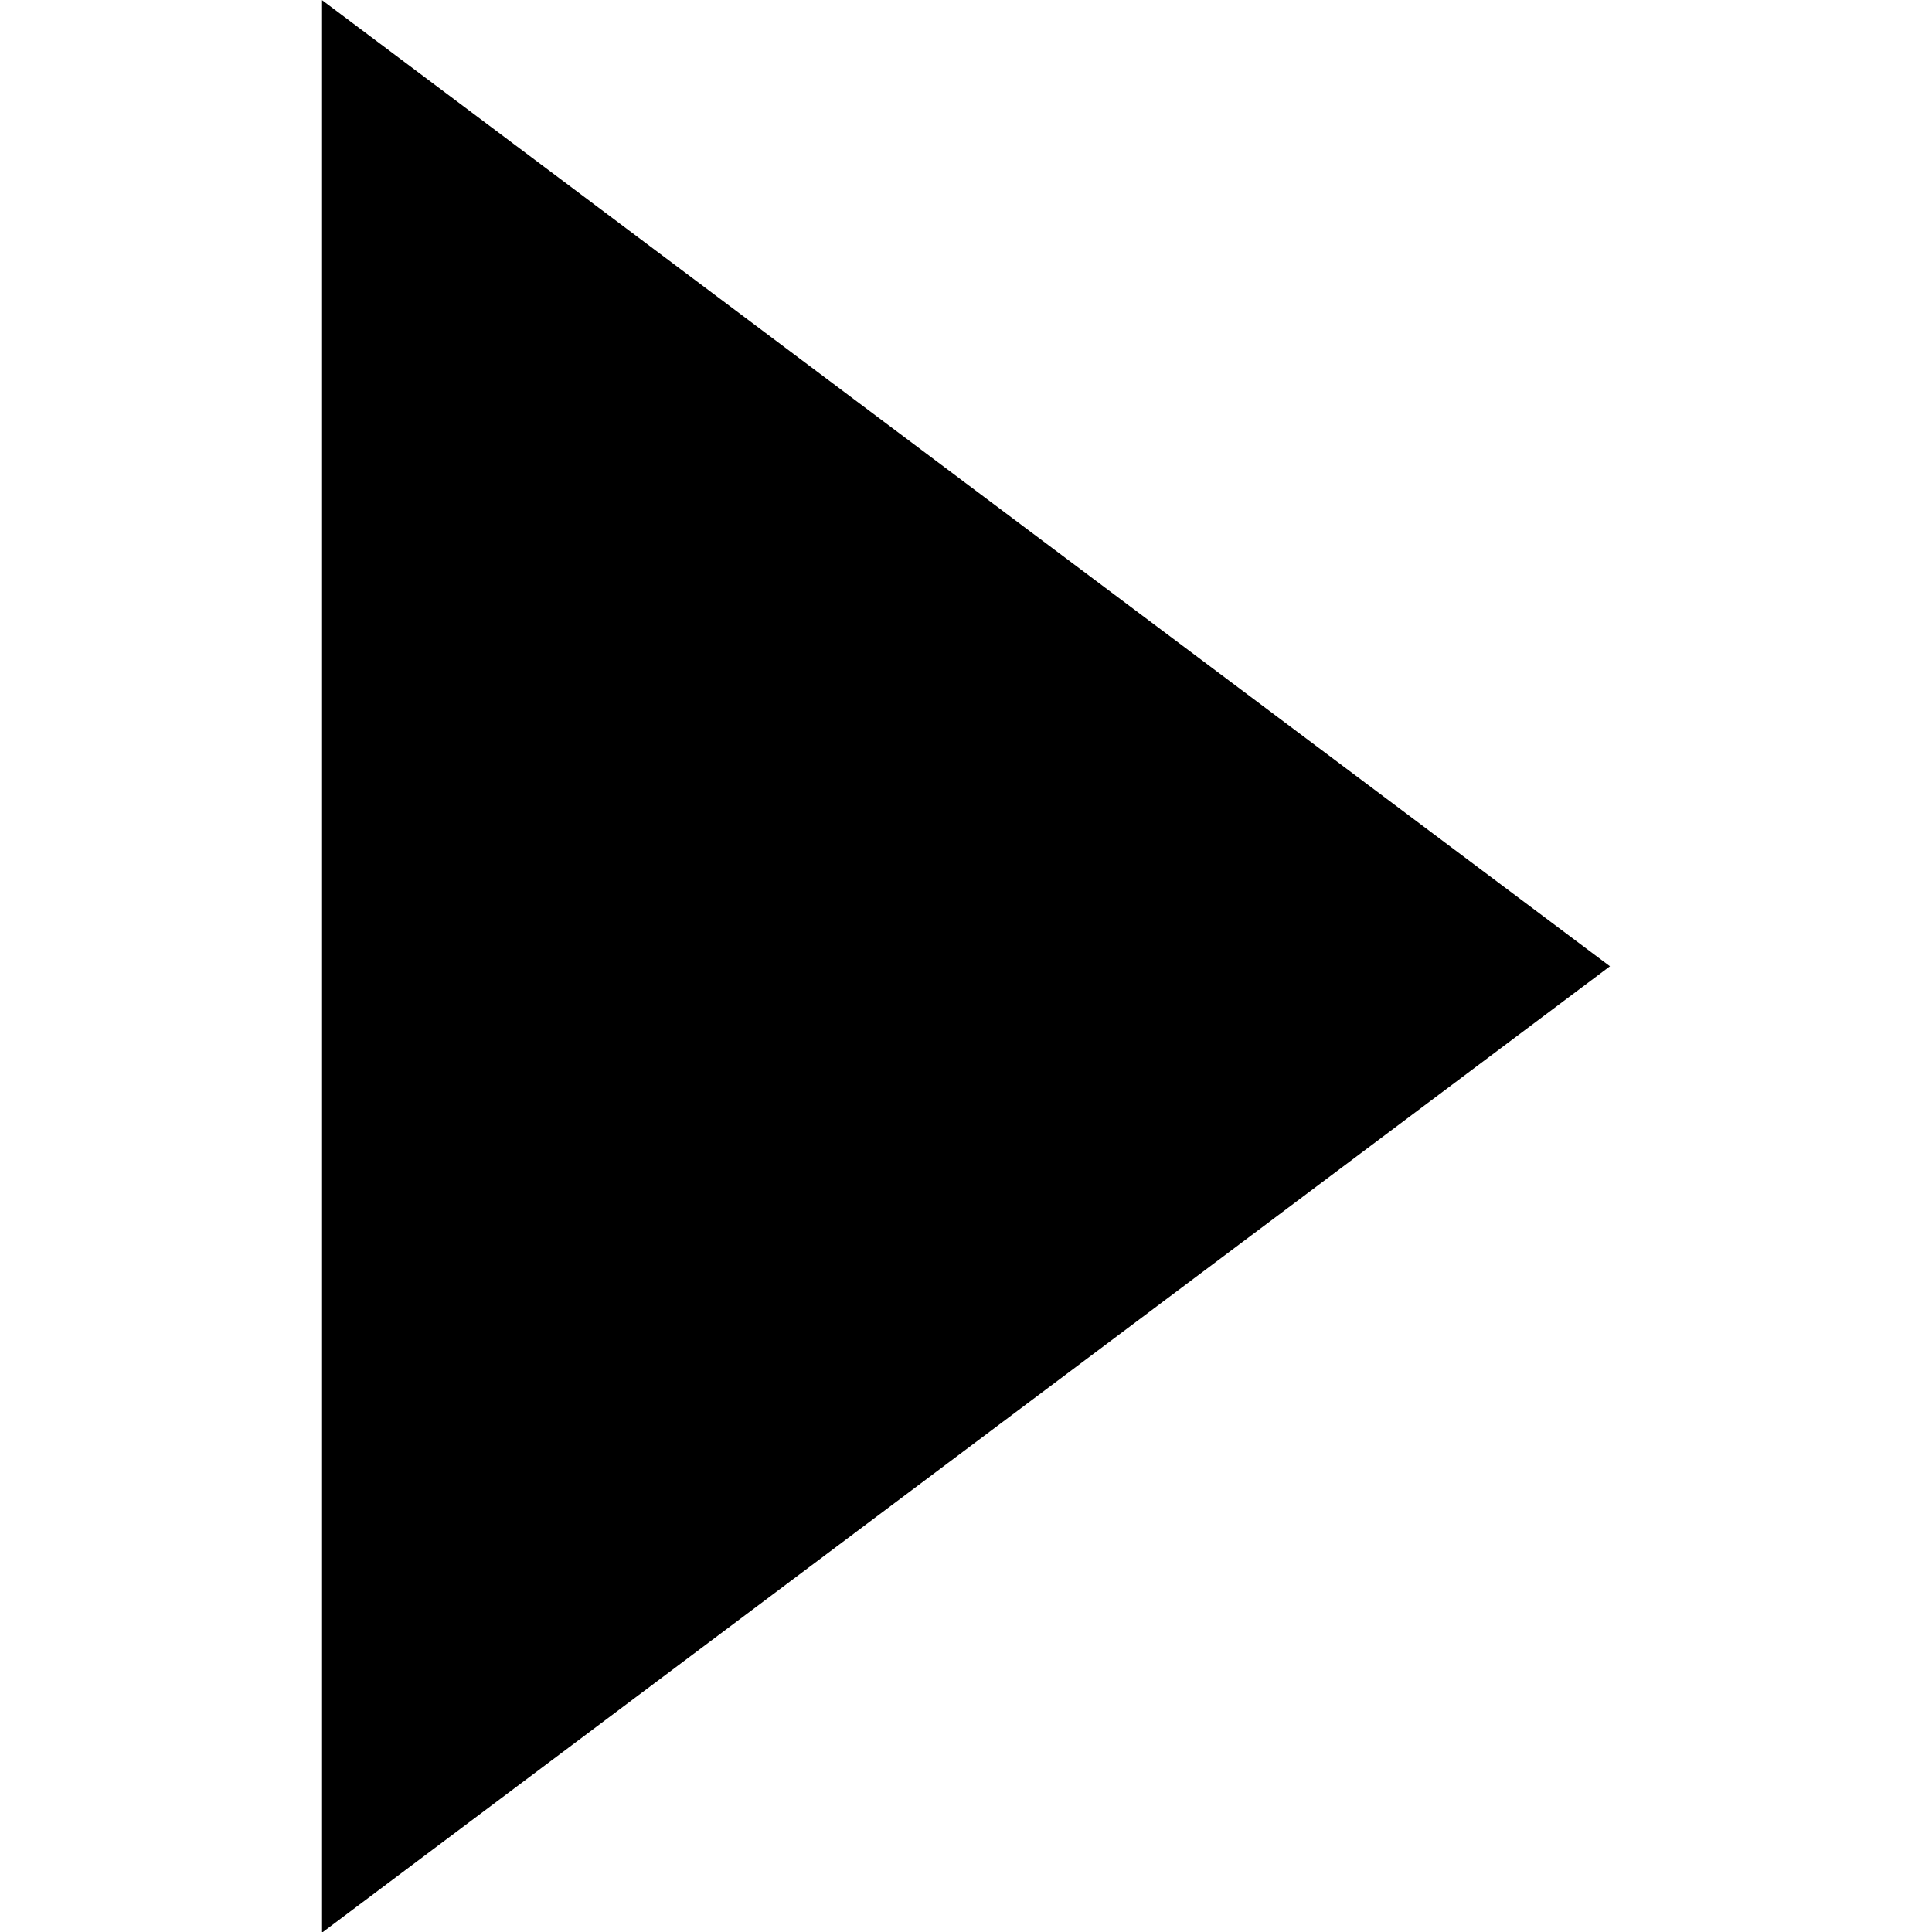 <?xml version="1.0" encoding="UTF-8" standalone="no"?>
<!-- Created with Inkscape (http://www.inkscape.org/) -->

<svg
   xmlns:dc="http://purl.org/dc/elements/1.1/"
   xmlns:cc="http://creativecommons.org/ns#"
   xmlns:rdf="http://www.w3.org/1999/02/22-rdf-syntax-ns#"
   xmlns:svg="http://www.w3.org/2000/svg"
   xmlns="http://www.w3.org/2000/svg"
   xmlns:sodipodi="http://sodipodi.sourceforge.net/DTD/sodipodi-0.dtd"
   xmlns:inkscape="http://www.inkscape.org/namespaces/inkscape"
   width="16"
   height="16"
   id="svg2"
   version="1.1"
   inkscape:version="0.48.1 r9760"
   inkscape:export-filename="/home/sergey/PROGRAMMING/Qt/SMpackets/right.png"
   inkscape:export-xdpi="90"
   inkscape:export-ydpi="90"
   sodipodi:docname="left.svg">
  <defs
     id="defs4" />
  <sodipodi:namedview
     id="base"
     pagecolor="#ffffff"
     bordercolor="#666666"
     borderopacity="1.0"
     inkscape:pageopacity="0.0"
     inkscape:pageshadow="2"
     inkscape:zoom="15.839192"
     inkscape:cx="-11.519666"
     inkscape:cy="5.8854911"
     inkscape:document-units="px"
     inkscape:current-layer="layer1"
     showgrid="false"
     inkscape:window-width="1366"
     inkscape:window-height="693"
     inkscape:window-x="0"
     inkscape:window-y="25"
     inkscape:window-maximized="1" />
  <g
     inkscape:label="Layer 1"
     inkscape:groupmode="layer"
     id="layer1"
     transform="translate(0,-1036.362)">
    <path
       sodipodi:type="star"
       style="fill:#000000;fill-opacity:1"
       id="path3755"
       sodipodi:sides="3"
       sodipodi:cx="6.6964288"
       sodipodi:cy="5.3303571"
       sodipodi:r1="5.082428"
       sodipodi:r2="2.541214"
       sodipodi:arg1="0.52359878"
       sodipodi:arg2="1.5707963"
       inkscape:flatsided="false"
       inkscape:rounded="0"
       inkscape:randomized="0"
       d="m 11.098,7.872 -4.402,0 L 2.295,7.872 4.496,4.06 6.696,0.248 8.897,4.06 z"
       transform="matrix(0,1.818,-1.399,0,13.68,1032.191)"
       inkscape:transform-center-y="0.00013955469"
       inkscape:transform-center-x="-1.777643" />
  </g>
</svg>
